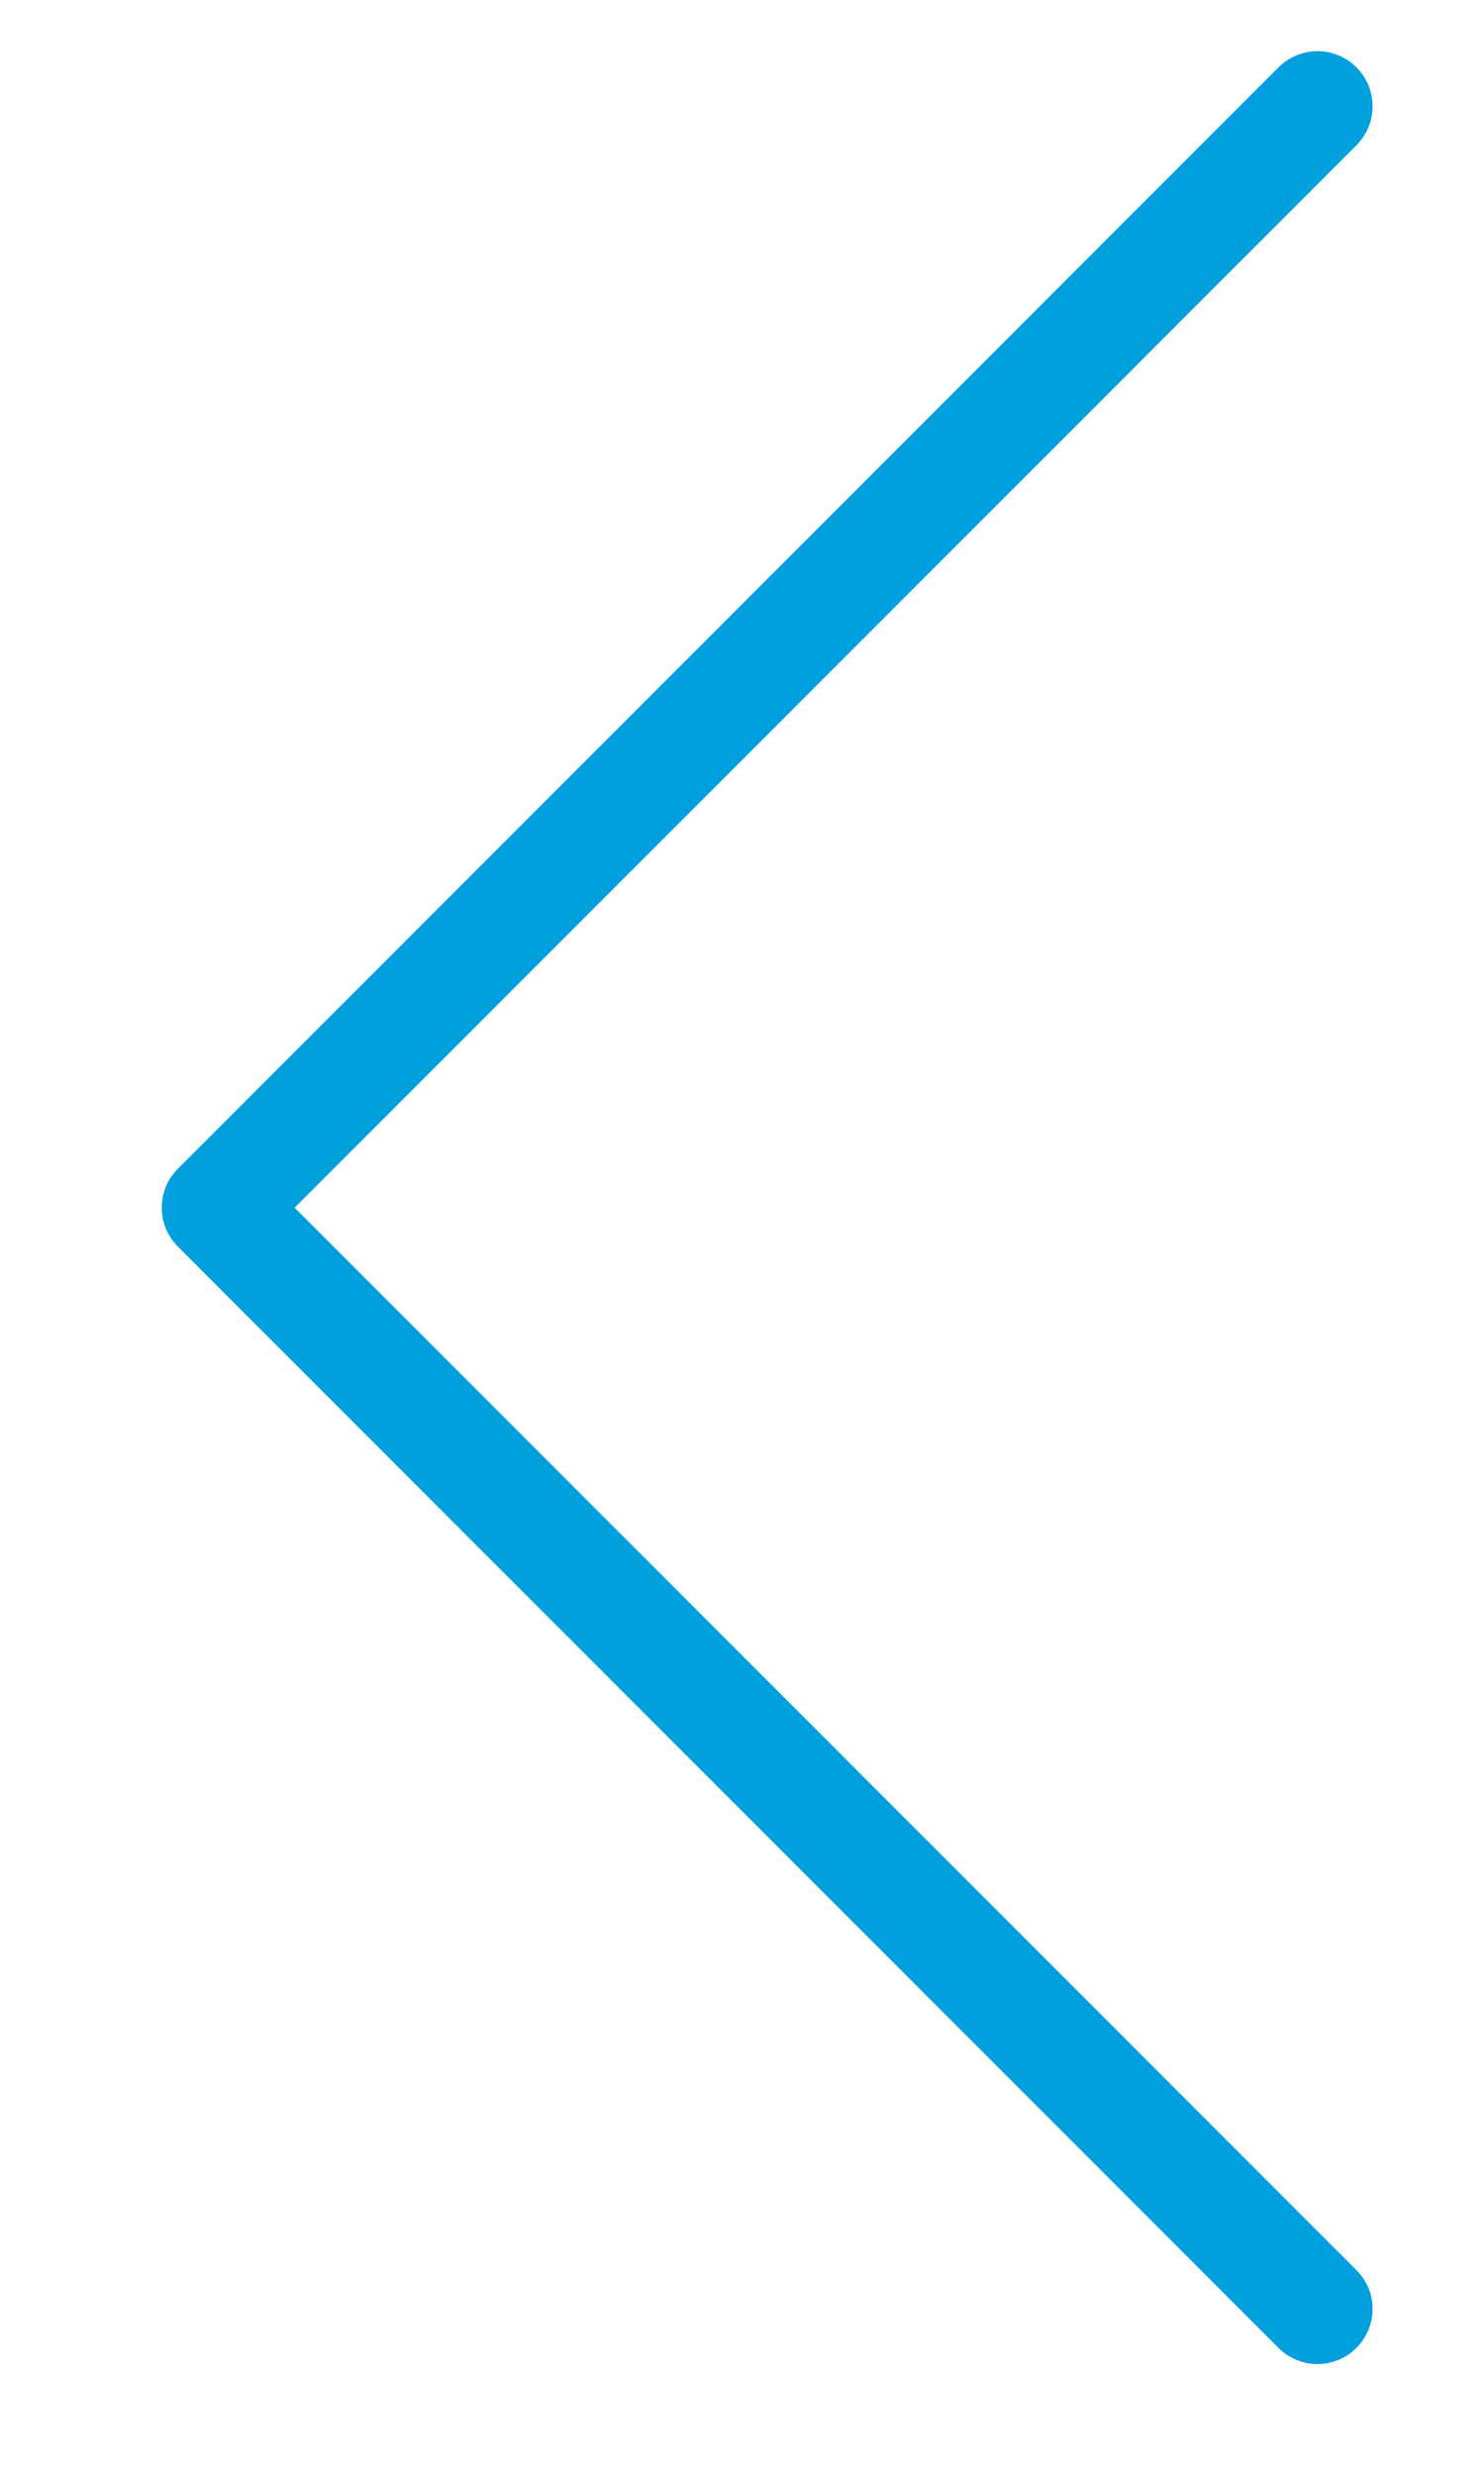 <svg width="9" height="15" viewBox="0 0 9 15" fill="none" xmlns="http://www.w3.org/2000/svg">
<path d="M7.754 0.408L1.079 7.084C1.048 7.115 1.023 7.151 1.006 7.192C0.99 7.232 0.981 7.276 0.981 7.32C0.981 7.364 0.99 7.407 1.006 7.447C1.023 7.488 1.048 7.525 1.079 7.556L7.754 14.231C7.785 14.262 7.822 14.287 7.862 14.303C7.903 14.32 7.946 14.329 7.99 14.329C8.034 14.329 8.078 14.32 8.118 14.303C8.159 14.287 8.195 14.262 8.226 14.231C8.289 14.168 8.324 14.084 8.324 13.995C8.324 13.951 8.316 13.908 8.299 13.867C8.282 13.827 8.257 13.79 8.226 13.759L1.787 7.32L8.226 0.881C8.257 0.85 8.282 0.813 8.299 0.772C8.316 0.732 8.324 0.688 8.324 0.644C8.324 0.601 8.316 0.557 8.299 0.517C8.282 0.476 8.257 0.439 8.226 0.408C8.195 0.377 8.159 0.353 8.118 0.336C8.078 0.319 8.034 0.31 7.99 0.31C7.946 0.31 7.903 0.319 7.862 0.336C7.822 0.353 7.785 0.377 7.754 0.408Z" fill="#00A0DF"/>
</svg>
